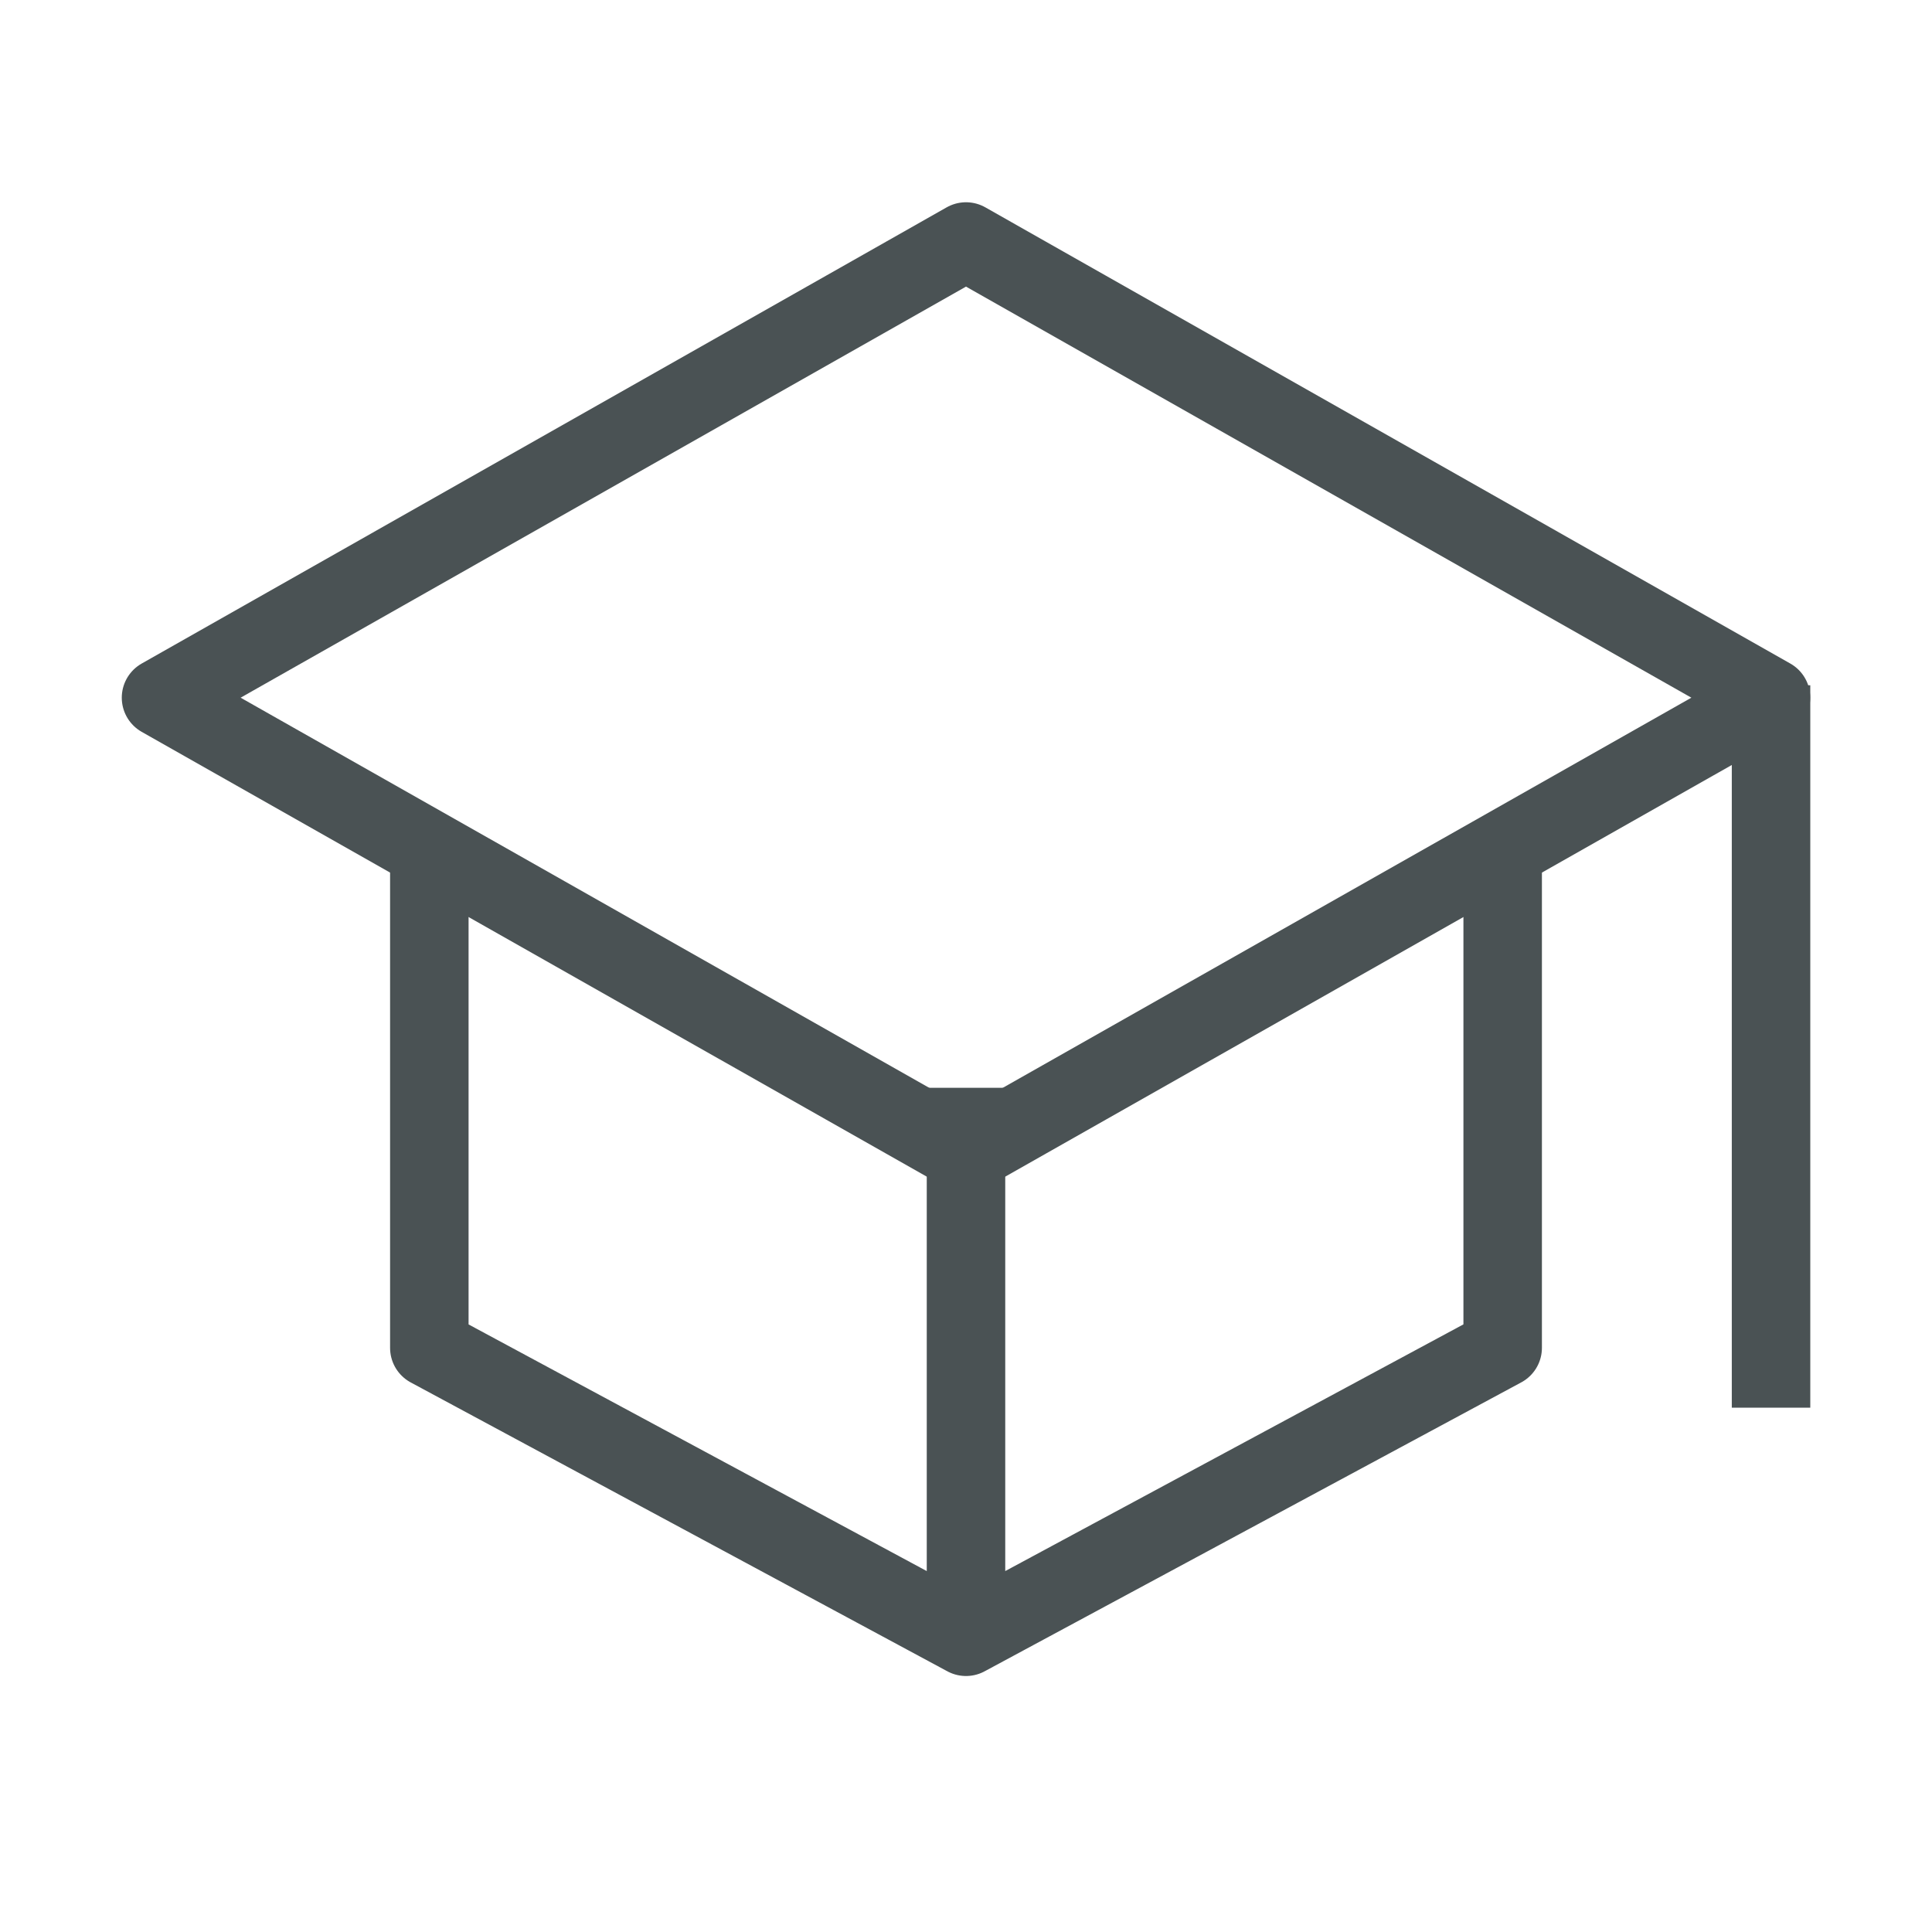 <svg width="32" height="32" fill="none" xmlns="http://www.w3.org/2000/svg">
    <path d="M2.667 11.556 16 4l13.333 7.556L16 19.11 2.667 11.556z" stroke="#4A5254" stroke-width="1.3" stroke-linecap="square" stroke-linejoin="round"/>
    <path d="M7.111 14.667v7.658L16 27.11l8.889-4.786v-7.658M29.334 22.666V12M16 18.667v8" stroke="#4A5254" stroke-width="1.3" stroke-linecap="square" stroke-linejoin="round"/>
</svg>
